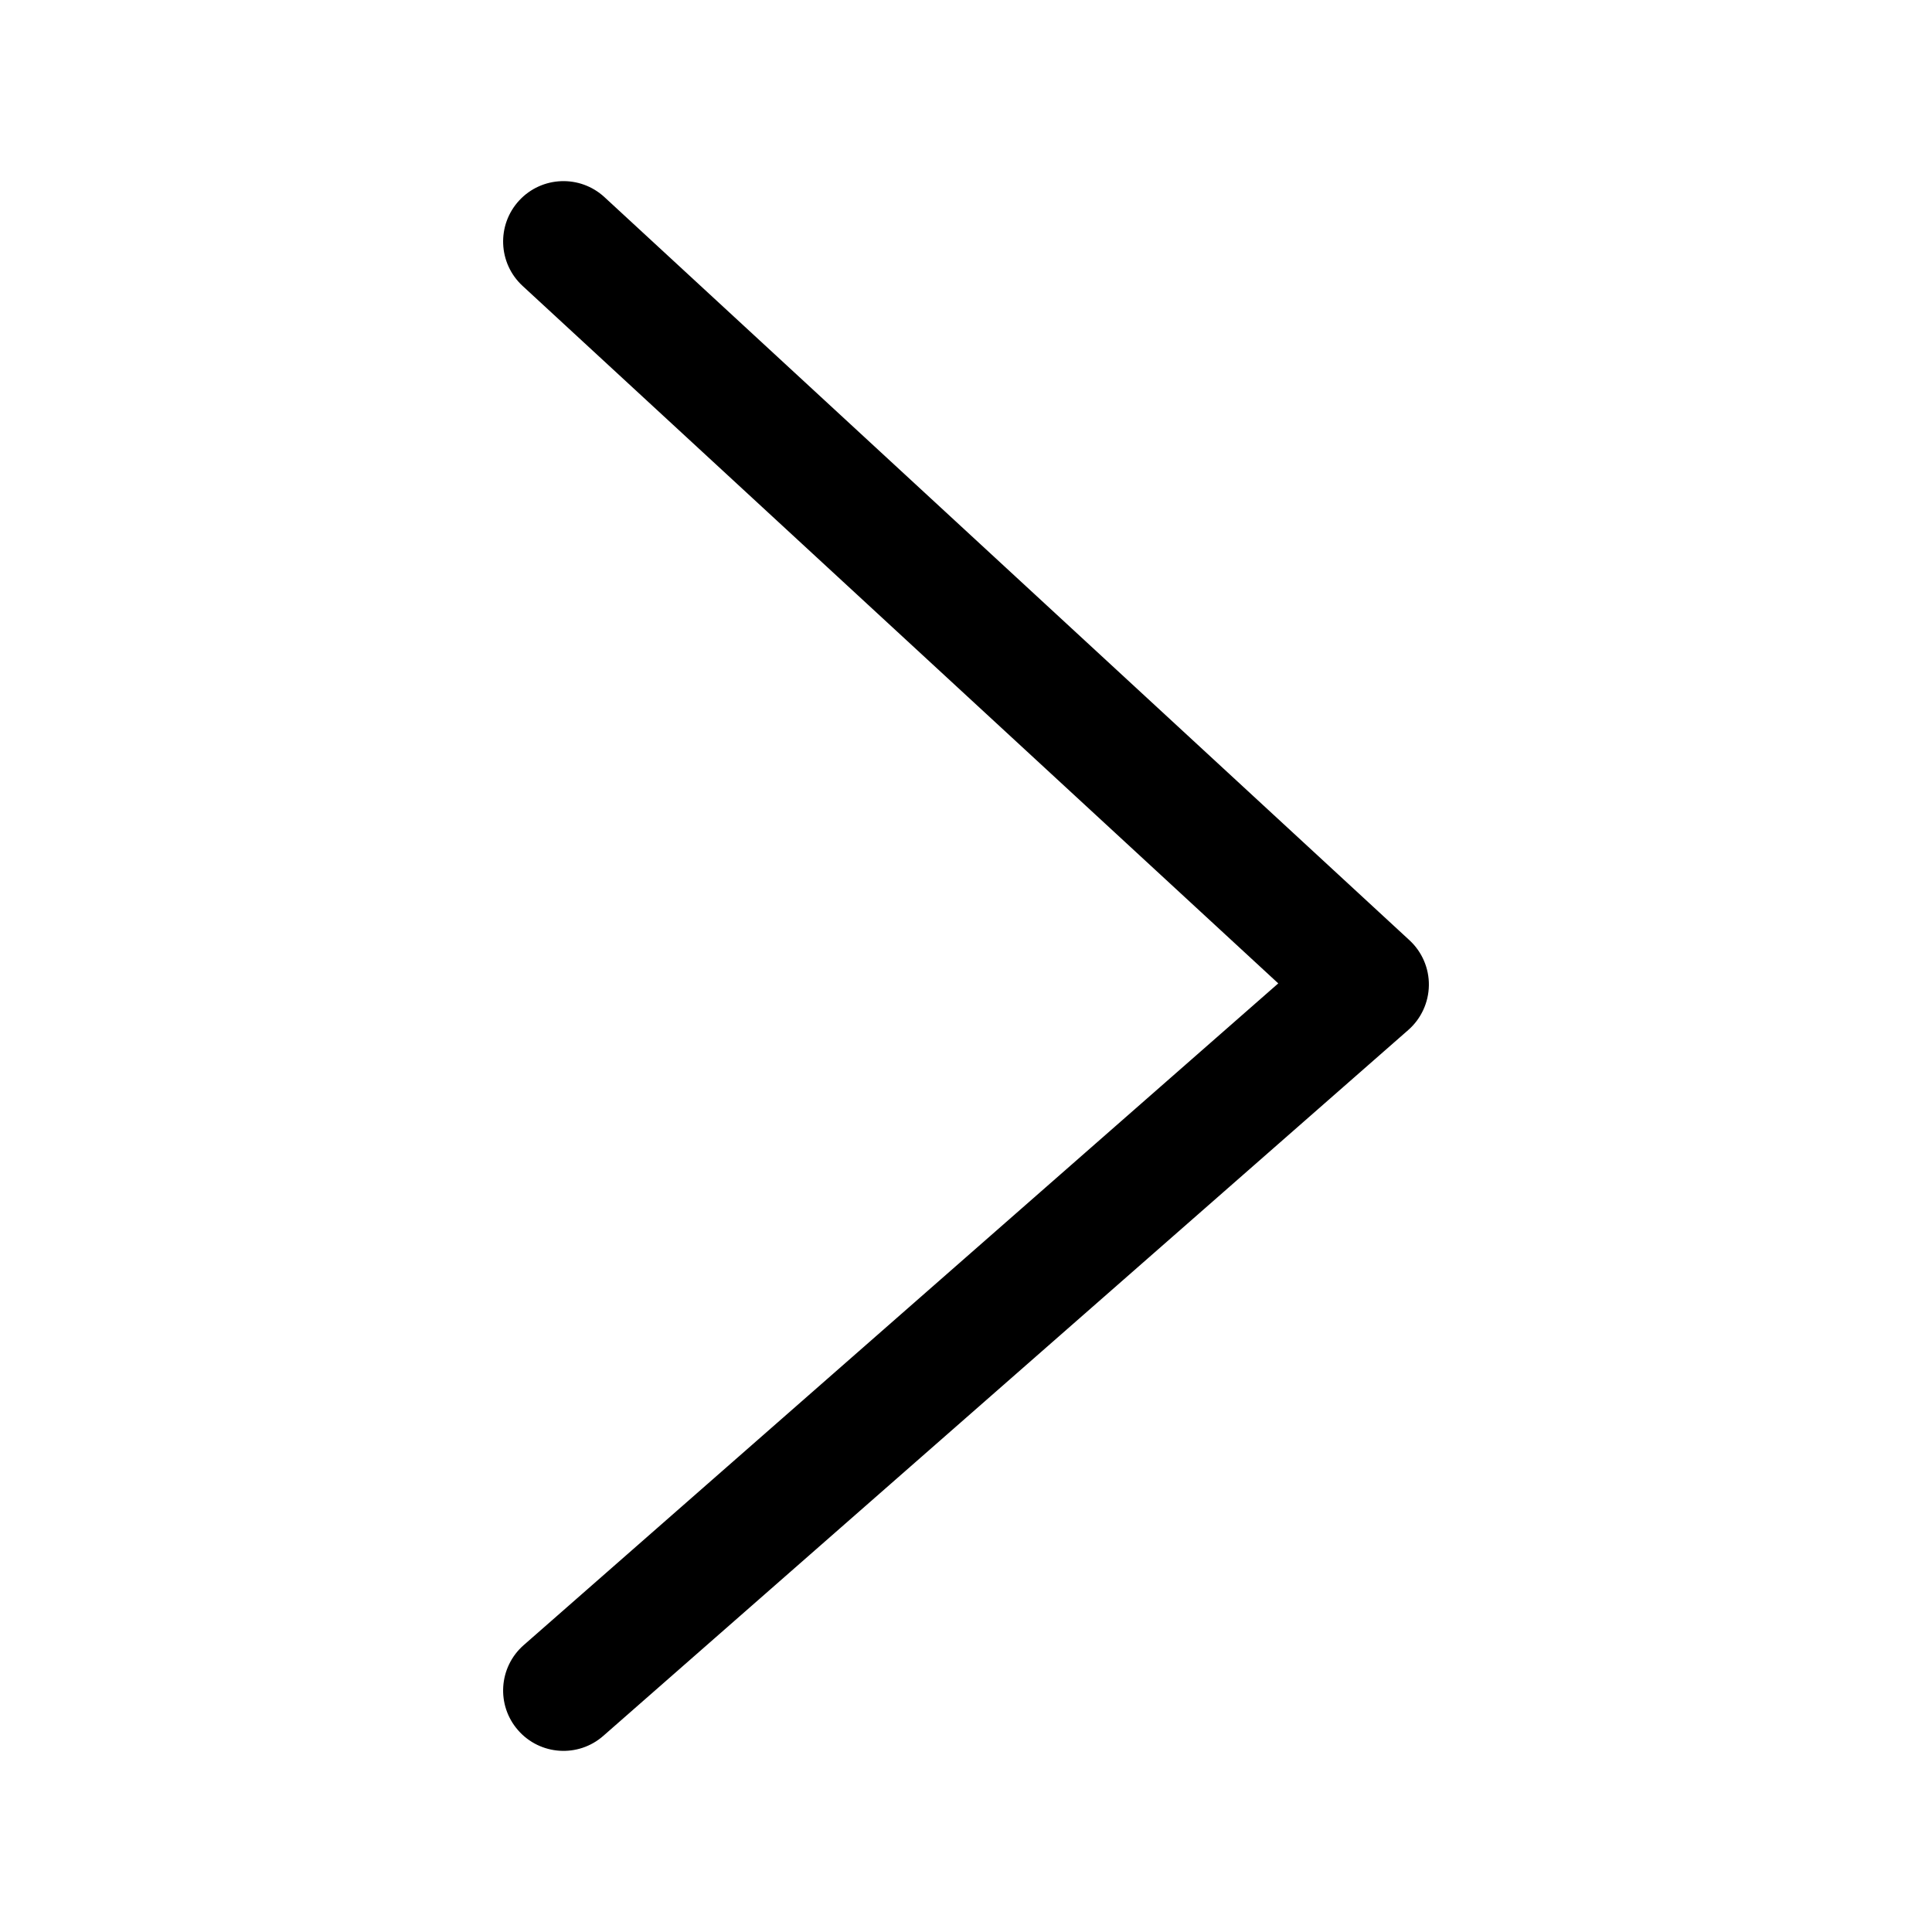 <svg width="24" height="24" viewBox="0 0 24 24" fill="none" xmlns="http://www.w3.org/2000/svg">
<path fill-rule="evenodd" clip-rule="evenodd" d="M6.436 21.494C6.163 21.183 6.194 20.709 6.506 20.436L15.879 12.216L6.491 3.551C6.187 3.27 6.168 2.796 6.449 2.491C6.73 2.187 7.204 2.168 7.509 2.449L17.509 11.68C17.665 11.824 17.753 12.028 17.75 12.24C17.747 12.453 17.654 12.655 17.494 12.795L7.494 21.564C7.183 21.837 6.709 21.806 6.436 21.494Z" fill="black"/>
</svg>
